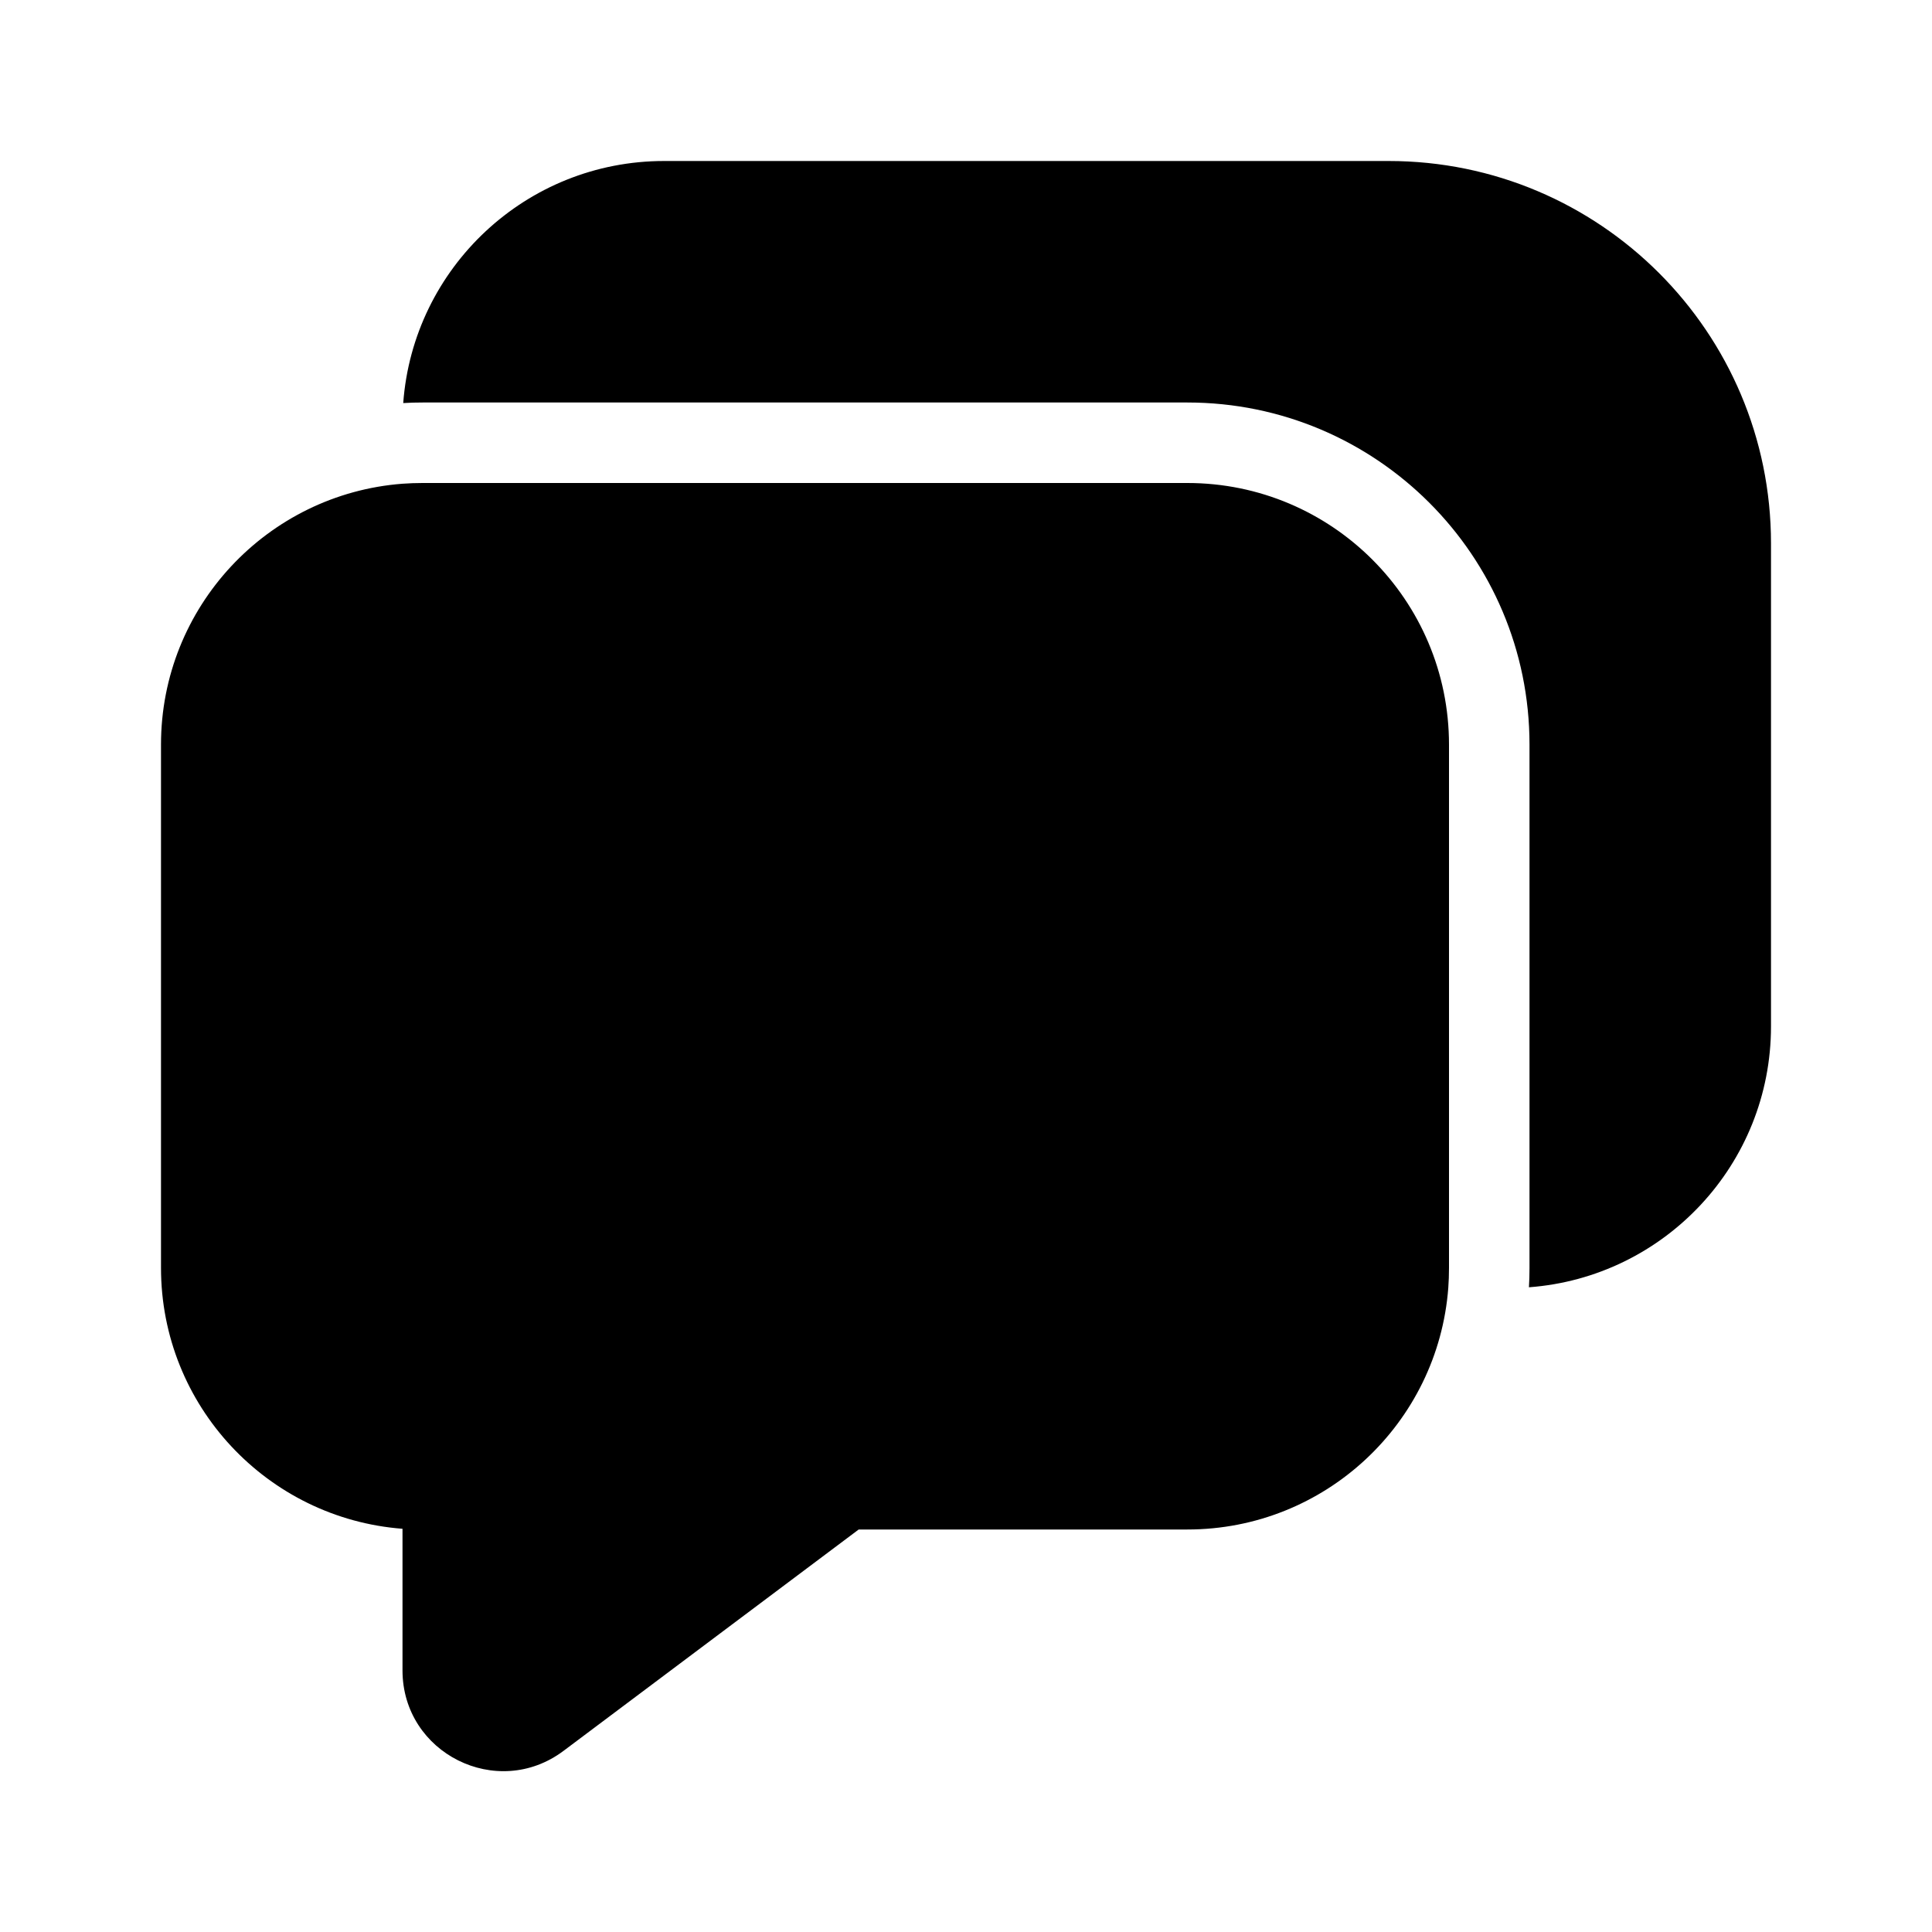 <svg viewBox="0 0 24 24" fill="none" xmlns="http://www.w3.org/2000/svg"><path d="M8.25 2C6.537 2 5.133 3.325 5.009 5.007C5.089 5.002 5.169 5 5.25 5H14.75C17.097 5 19 6.903 19 9.25V15.75C19 15.831 18.998 15.911 18.993 15.991C20.675 15.867 22 14.463 22 12.75V6.75C22 4.127 19.873 2 17.25 2H8.25Z" fill="currentColor"/><path d="M17.991 16C17.863 17.678 16.461 19 14.75 19H10.667L7 21.75C6.176 22.368 5 21.78 5 20.75V18.991C3.322 18.863 2 17.461 2 15.75V9.25C2 7.539 3.322 6.137 5 6.009C5.083 6.003 5.166 6 5.25 6H14.75C16.545 6 18 7.455 18 9.25V15.75C18 15.834 17.997 15.918 17.991 16Z" fill="currentColor"/></svg>